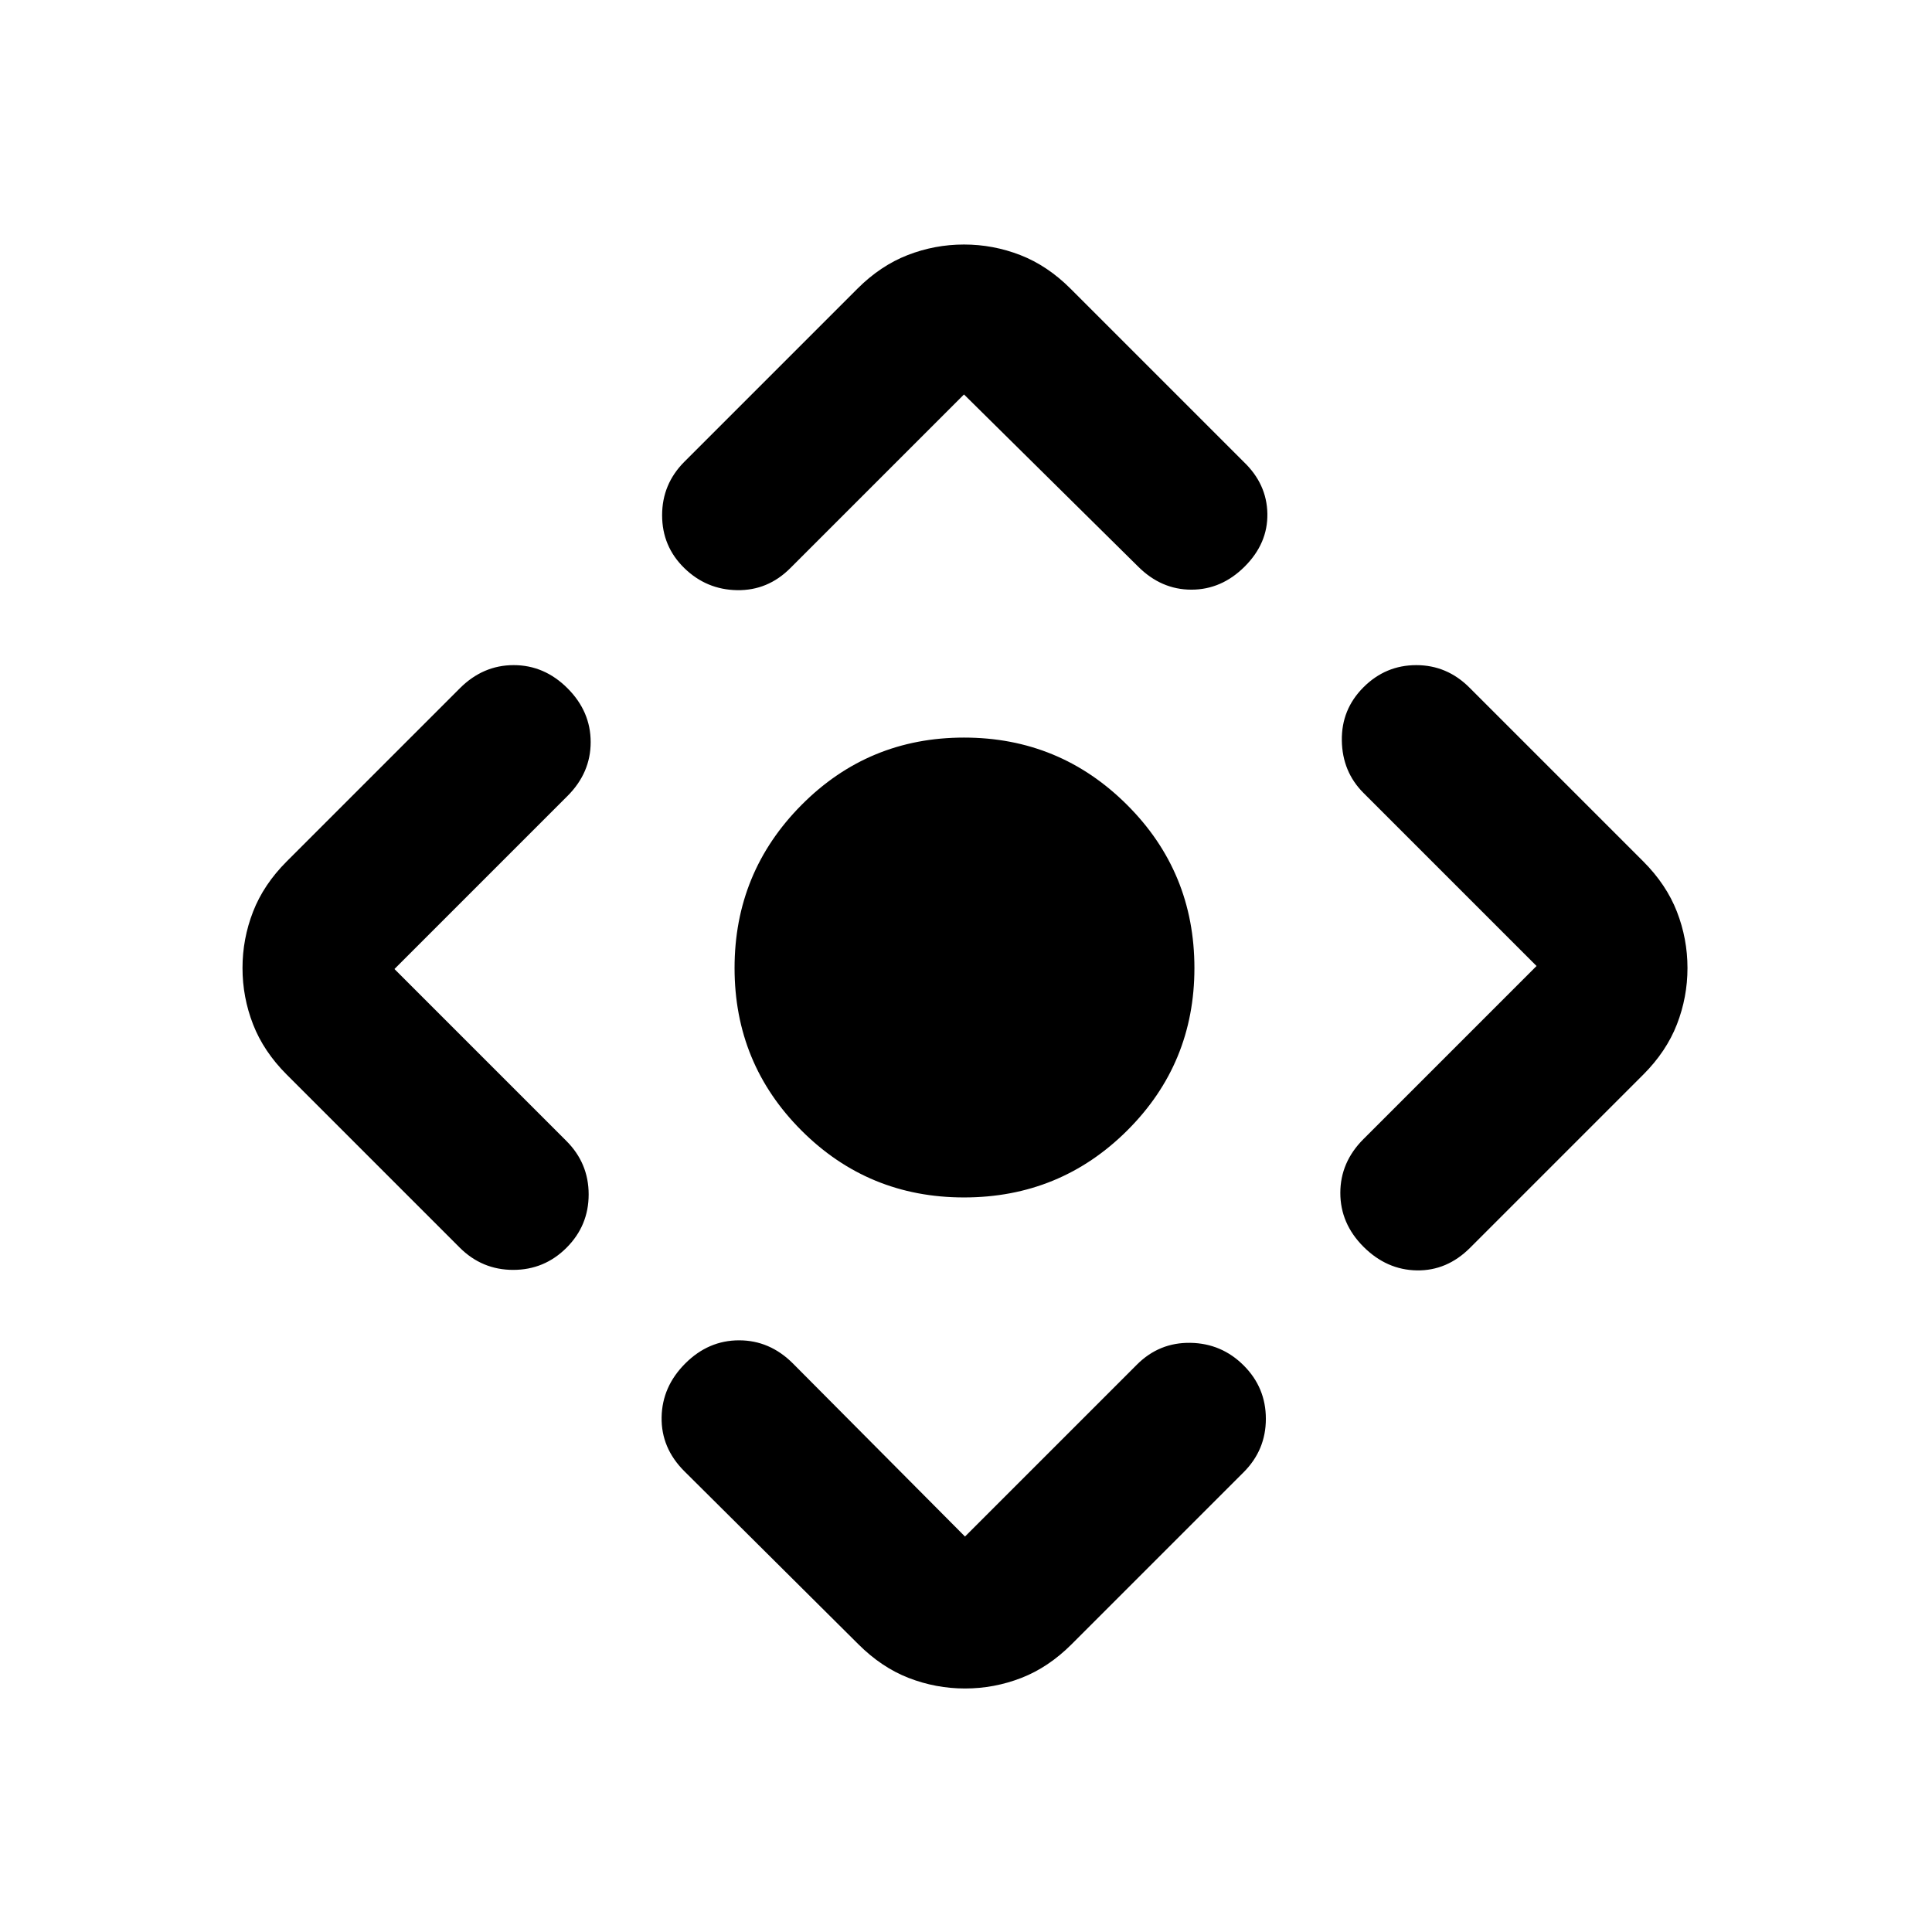 <svg xmlns="http://www.w3.org/2000/svg" height="24" viewBox="0 -960 960 960" width="24"><path d="M479-365q-47.5 0-80.75-33.25T365-479q0-47.5 33.25-81T479-593.5q47.5 0 81 33.4 33.5 33.39 33.5 81.1 0 47.5-33.4 80.75Q526.71-365 479-365Zm-52.5 222L340-229q-11.5-11.5-11.25-26.75t11.75-26.75Q352-294 367.25-294T394-282.5l85.5 86 85.44-85.44Q576-293 591.5-292.75q15.5.25 26.5 11.25t11 26.5q0 15.5-11.06 26.56L532.5-143q-11.5 11.5-25 16.75t-28 5.25q-14.5 0-28-5.25t-25-16.75ZM228.39-340.11 142.5-426q-11.5-11.5-16.75-25t-5.25-28q0-14.5 5.25-28t16.75-25l86-86q11.5-11.5 26.75-11.5T282-618q11.5 11.5 11.5 26.75T282-564.5l-86 86 85.44 85.44Q292.5-382 292.5-366.5q0 15.5-11 26.5T255-329q-15.5 0-26.61-11.11Zm111.72-390.5L426-816.5q11.5-11.5 25-16.75t28-5.25q14.5 0 28 5.25t25 16.75l86 86q11.5 11 11.75 25.75T618.5-678.5Q607-667 592-667t-26.5-11.5L479-764l-86.33 86.33q-11.17 11.17-26.42 10.92-15.25-.25-26.25-11T329-704q0-15.5 11.11-26.61ZM677.5-394l86-86-86-86q-10.5-10.5-10.75-26t10.75-26.5q11-11 26.25-11t26.42 11.17L816.5-532q11.5 11.5 16.75 25t5.25 28q0 14.5-5.25 28t-16.75 25l-86 86Q719-328.5 704-328.75t-26.5-11.75Q666-352 666-367.25T677.5-394Z"/></svg>